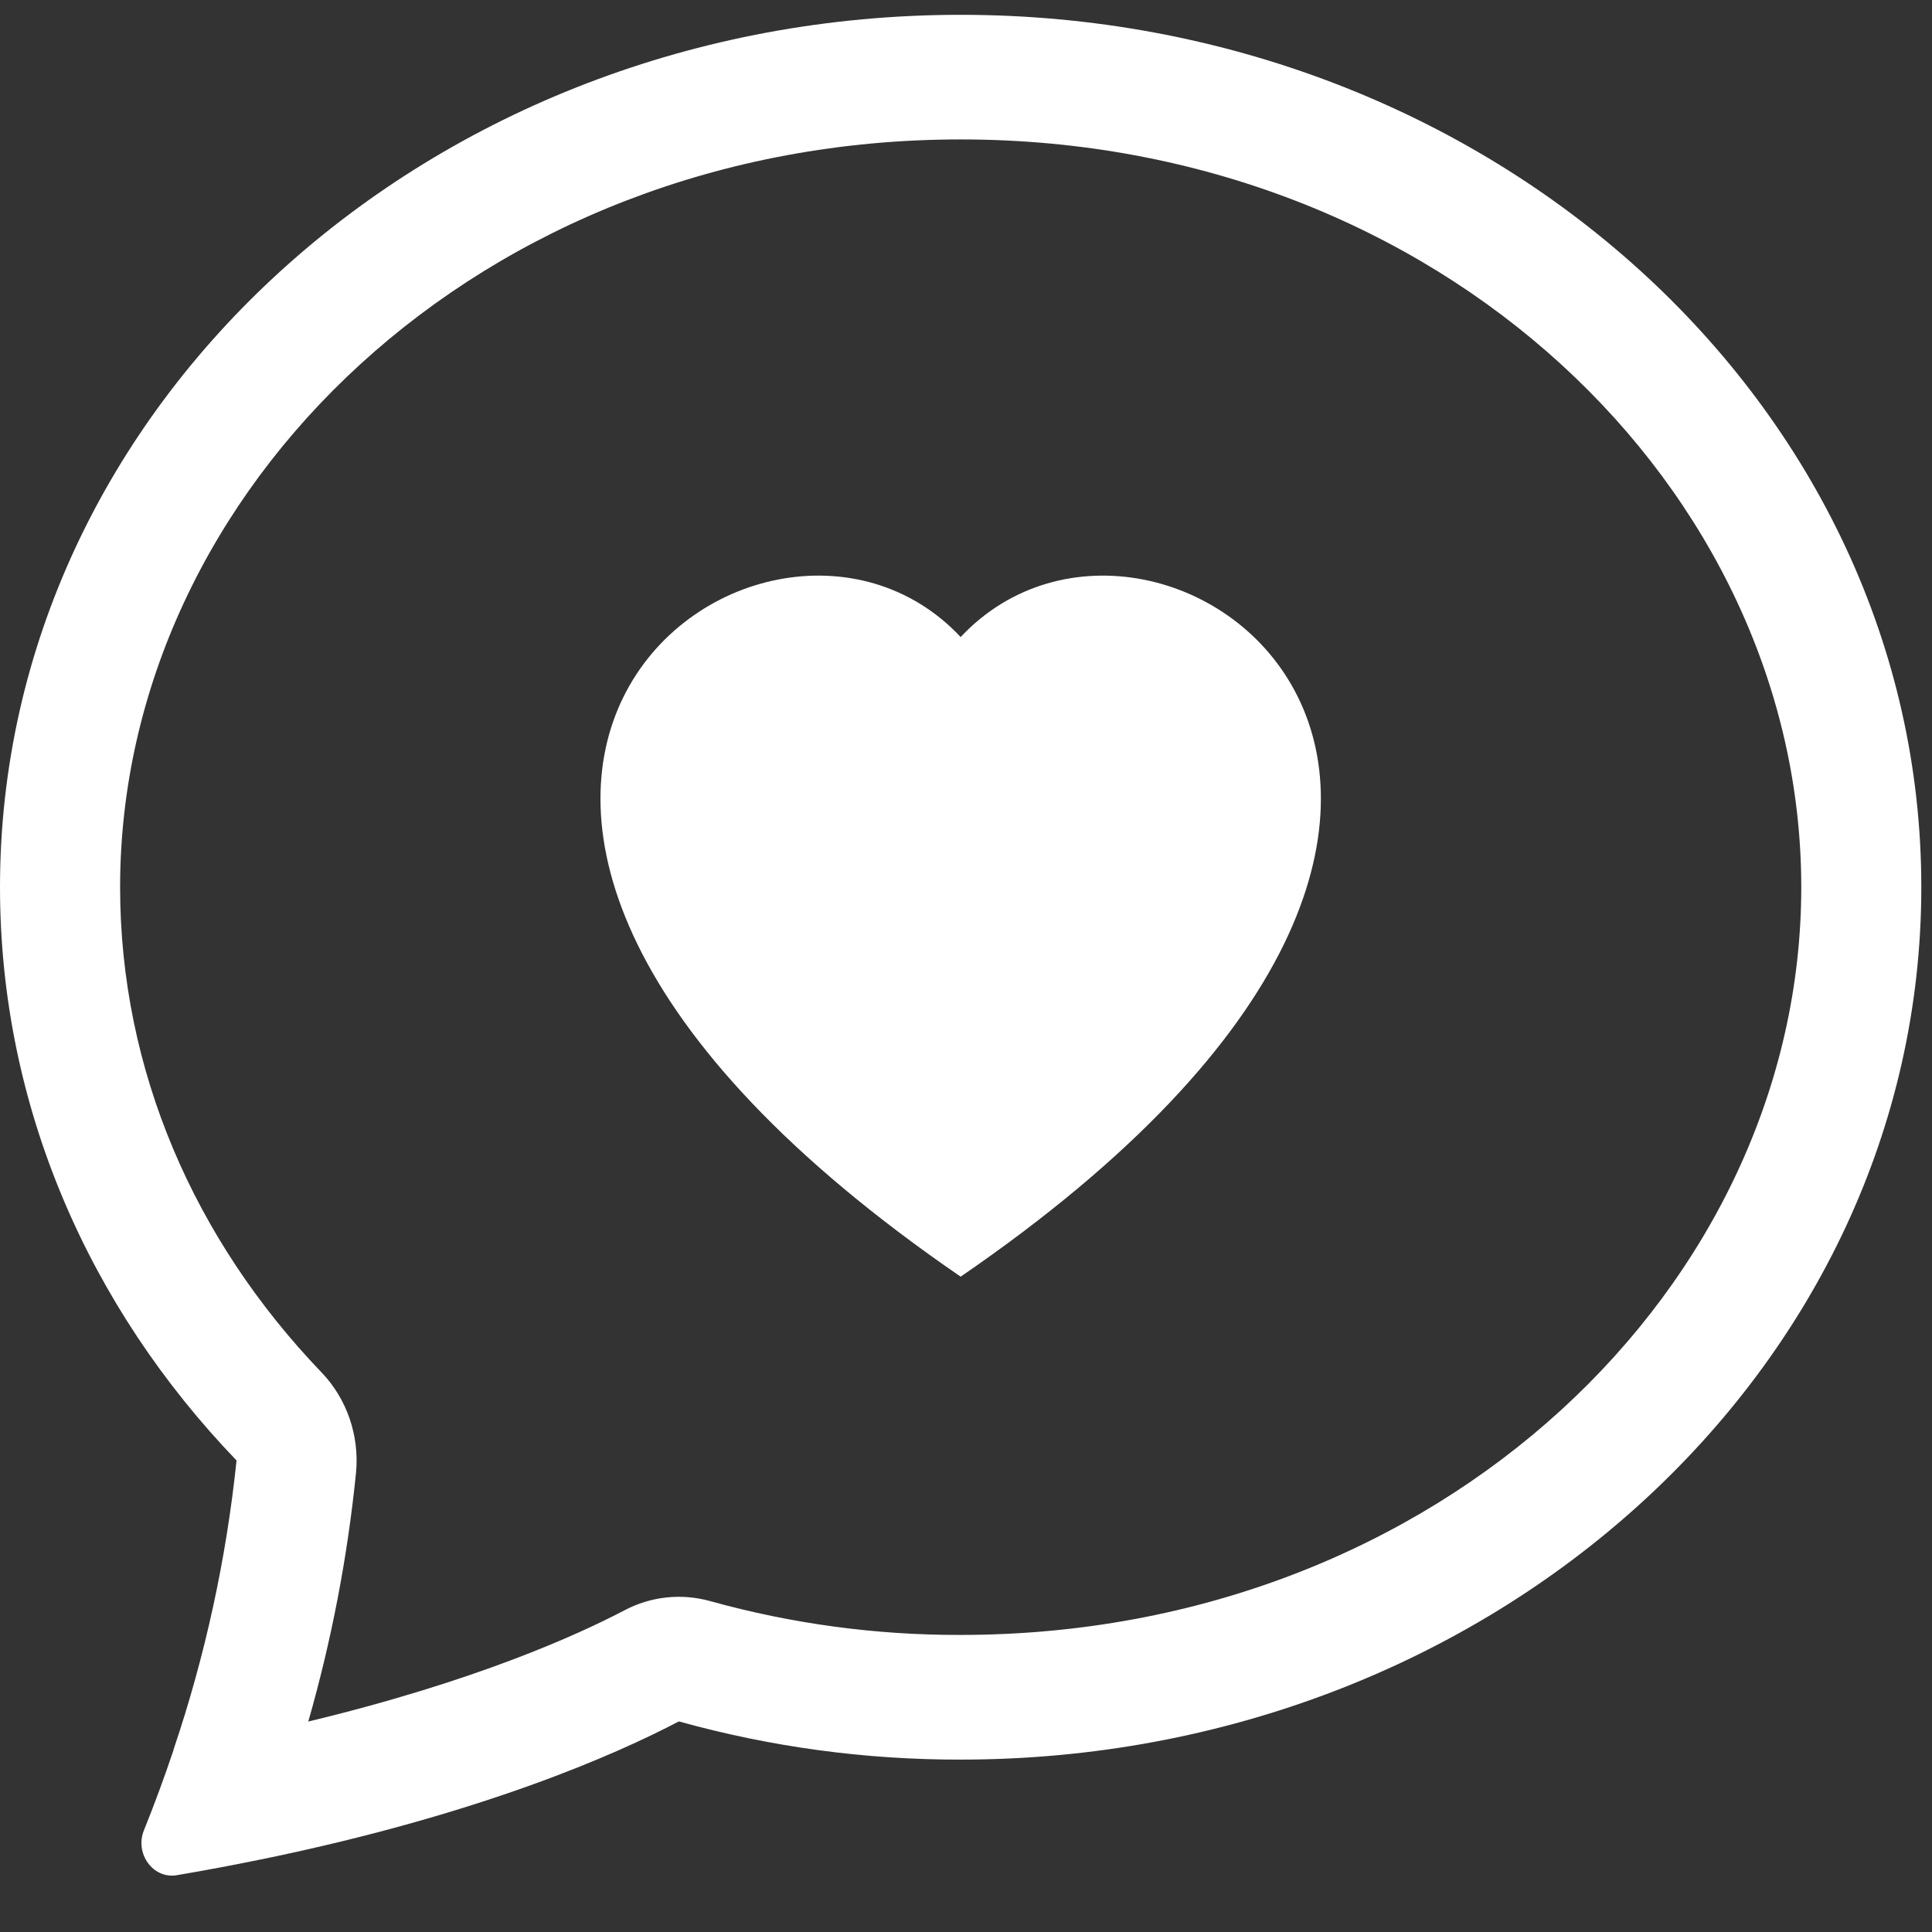 <svg width="30" height="30" viewBox="0 0 30 30" fill="none" xmlns="http://www.w3.org/2000/svg">
<rect x="0" y="0" width="30" height="30" fill="#333333" stroke="none"/>
<path fill-rule="evenodd" clip-rule="evenodd" d="M5.529 22.862C5.555 22.578 5.52 22.293 5.428 22.025C5.335 21.757 5.187 21.513 4.994 21.312C3.017 19.253 1.865 16.617 1.865 13.776C1.865 7.599 7.466 2.165 14.917 2.165C22.368 2.165 27.97 7.599 27.97 13.776C27.97 19.953 22.368 25.387 14.917 25.387C13.603 25.391 12.294 25.214 11.024 24.861C10.58 24.738 10.108 24.788 9.698 25.004C8.976 25.383 7.386 26.107 4.787 26.732C5.149 25.469 5.397 24.173 5.529 22.862ZM4.037 28.876L4.074 28.869C7.487 28.166 9.571 27.239 10.541 26.73C11.968 27.127 13.44 27.326 14.917 27.323C23.155 27.323 29.834 21.258 29.834 13.776C29.834 6.295 23.155 0.23 14.917 0.23C6.679 0.23 0 6.295 0 13.776C0 17.182 1.385 20.298 3.673 22.678C3.514 24.207 3.186 25.712 2.696 27.164L2.691 27.185C2.551 27.601 2.4 28.012 2.236 28.418C2.088 28.778 2.374 29.18 2.745 29.118C3.177 29.045 3.608 28.964 4.037 28.876ZM14.917 9.892C18.02 6.581 25.779 12.375 14.917 19.824C4.056 12.373 11.815 6.581 14.917 9.892Z" fill="white"/>
</svg>

